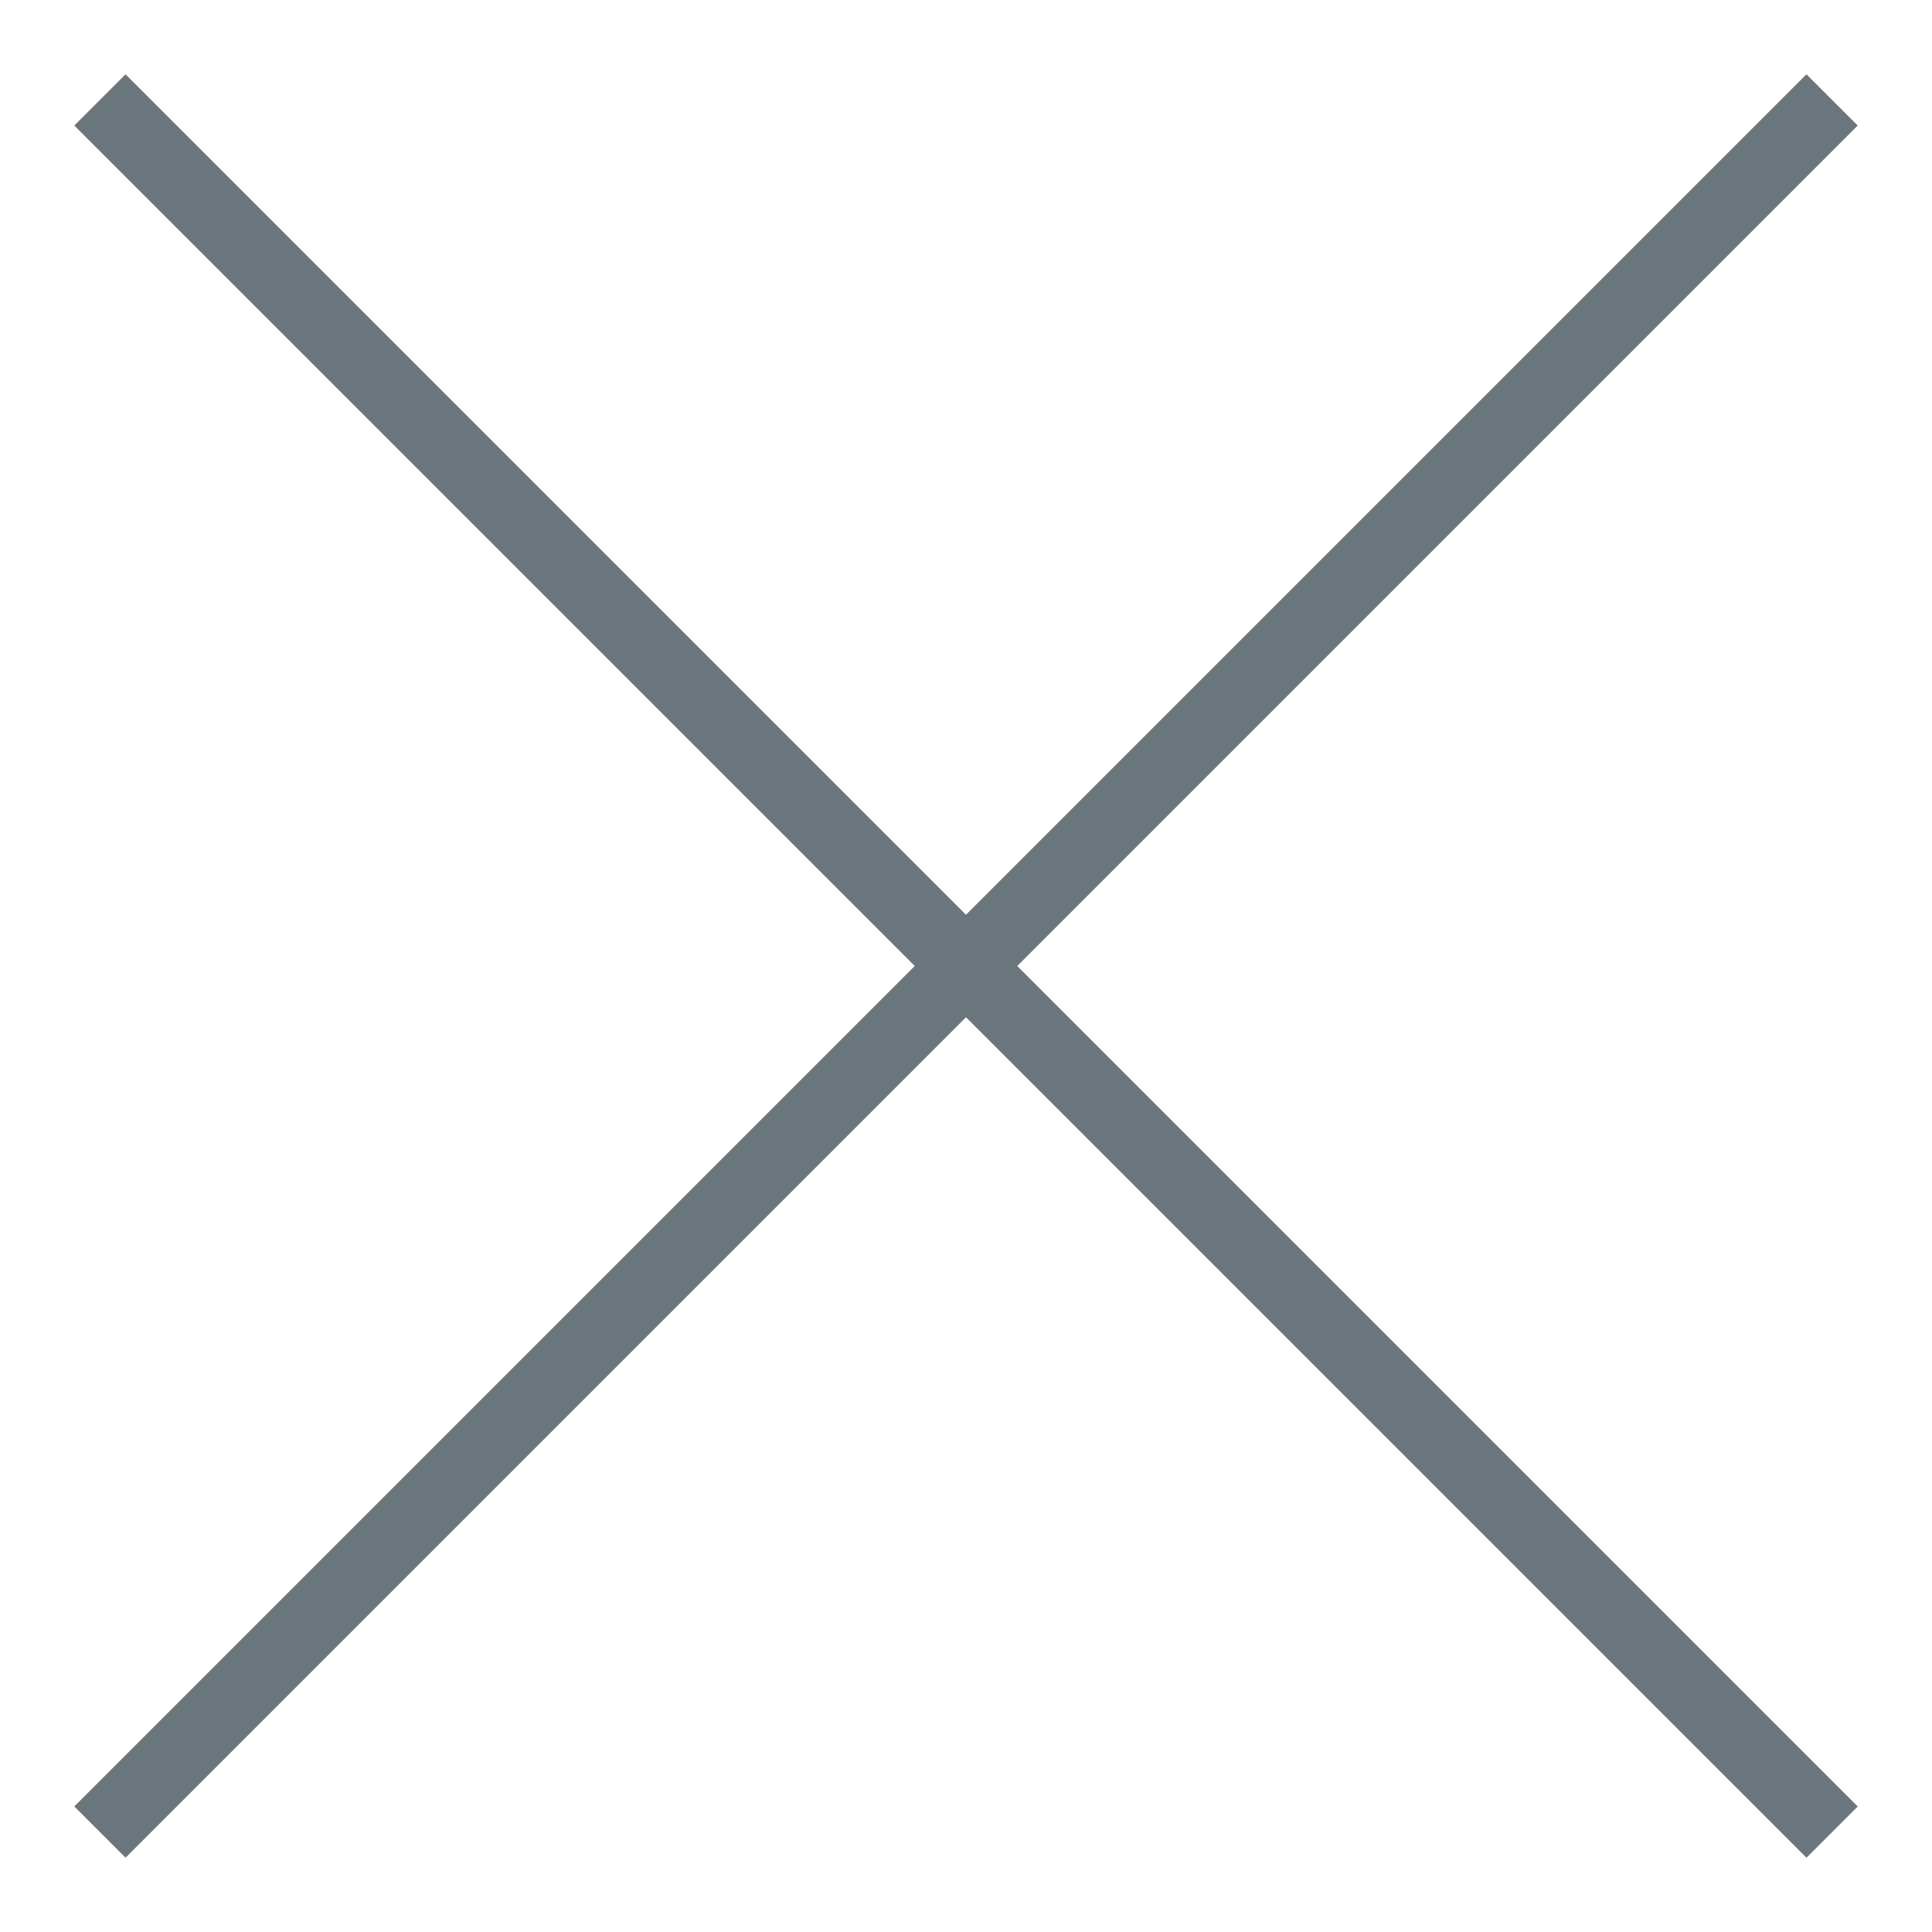 <?xml version="1.0" encoding="UTF-8" standalone="no"?>
<svg width="40px" height="40px" viewBox="0 0 40 40" version="1.1" xmlns="http://www.w3.org/2000/svg" xmlns:xlink="http://www.w3.org/1999/xlink" xmlns:sketch="http://www.bohemiancoding.com/sketch/ns">
    <!-- Generator: Sketch 3.3 (11970) - http://www.bohemiancoding.com/sketch -->
    <title>Artboard 9</title>
    <desc>Created with Sketch.</desc>
    <defs></defs>
    <g id="Welcome" stroke="none" stroke-width="1" fill="none" fill-rule="evenodd" sketch:type="MSPage">
        <g id="Artboard-9" sketch:type="MSArtboardGroup" transform="translate(-30, -30)" stroke-linecap="square" stroke="#6A767C" stroke-width="1.5">
            <g id="Line-+-Line-Copy" sketch:type="MSLayerGroup" transform="translate(32.5, 32.5)">
                <path d="M0.099,0.099 L34.901,34.901" id="Line" sketch:type="MSShapeGroup"></path>
                <path d="M0.099,0.099 L34.901,34.901" id="Line-Copy" sketch:type="MSShapeGroup" transform="translate(17.5, 17.5) scale(-1, 1) translate(-17.5, -17.5) "></path>
            </g>
        </g>
    </g>
</svg>